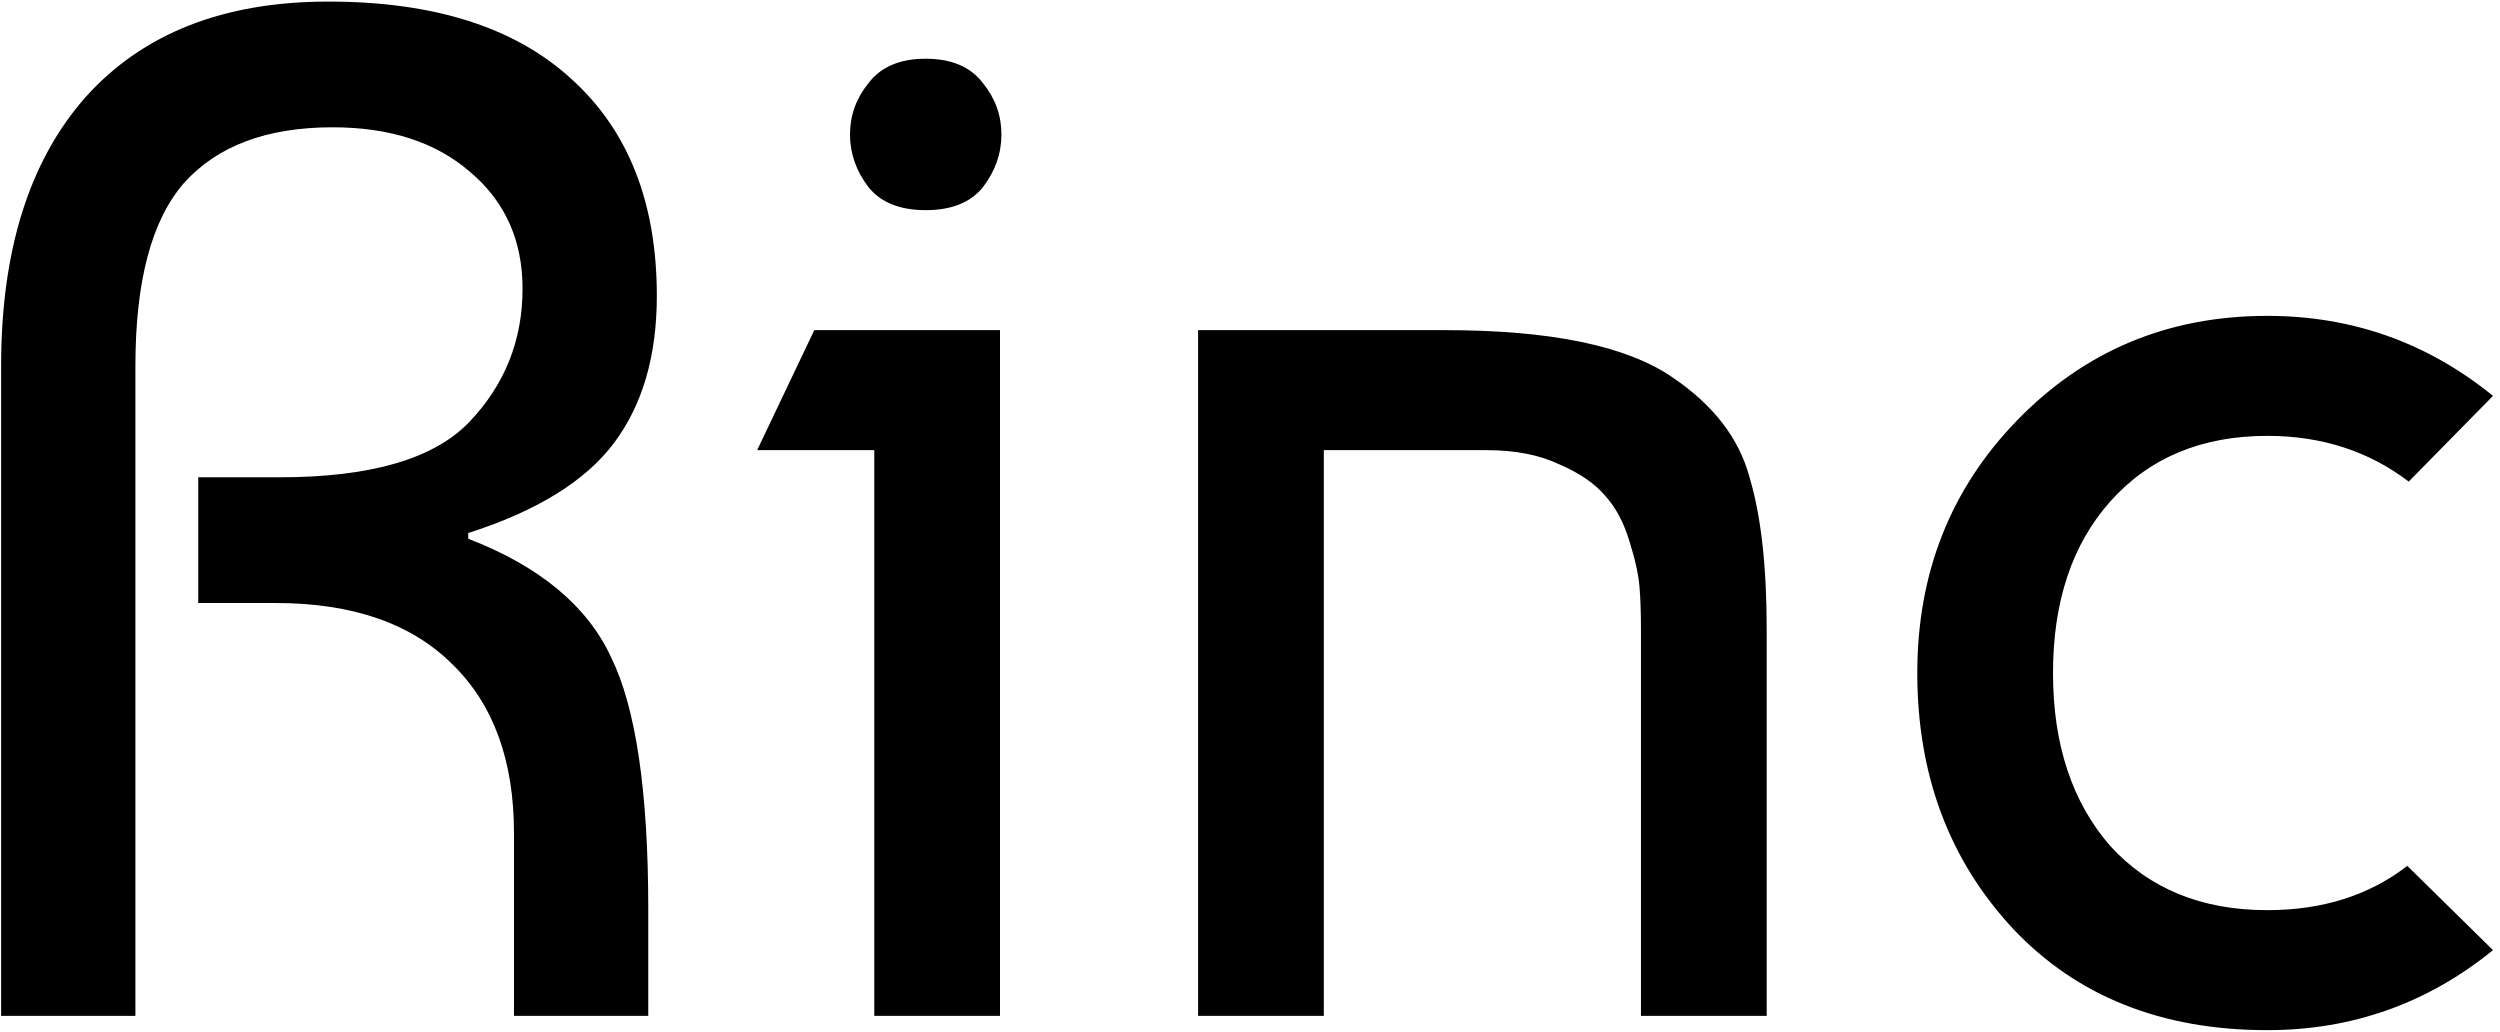 <svg viewBox="0 0 315 130" xmlns="http://www.w3.org/2000/svg" id='rakus_icon'>
<path d="M0.141 127.999V46.099C0.141 31.579 3.681 20.299 10.761 12.259C17.961 4.219 28.161 0.199 41.361 0.199C54.681 0.199 64.881 3.439 71.961 9.919C79.161 16.399 82.761 25.519 82.761 37.279C82.761 44.839 80.961 51.019 77.361 55.819C73.761 60.619 67.641 64.399 59.001 67.159V67.879C68.001 71.359 74.001 76.339 77.001 82.819C80.121 89.179 81.681 99.739 81.681 114.499V127.999H64.761V104.959C64.761 95.839 62.181 88.759 57.021 83.719C51.861 78.559 44.421 75.979 34.701 75.979H24.981V60.139H35.241C46.761 60.139 54.741 57.799 59.181 53.119C63.621 48.439 65.841 42.859 65.841 36.379C65.841 30.259 63.621 25.339 59.181 21.619C54.861 17.899 49.101 16.039 41.901 16.039C33.621 16.039 27.381 18.379 23.181 23.059C19.101 27.739 17.061 35.419 17.061 46.099V127.999H0.141ZM126 127.999H110.16V56.719H95.4L102.6 41.599H126V127.999ZM109.44 23.599C107.88 21.559 107.1 19.339 107.1 16.939C107.1 14.539 107.88 12.379 109.44 10.459C111 8.419 113.4 7.399 116.64 7.399C119.88 7.399 122.28 8.419 123.84 10.459C125.4 12.379 126.18 14.539 126.18 16.939C126.18 19.339 125.4 21.559 123.84 23.599C122.28 25.519 119.88 26.479 116.64 26.479C113.4 26.479 111 25.519 109.44 23.599ZM150.961 41.599H182.101C195.421 41.599 204.961 43.579 210.721 47.539C215.881 51.019 219.121 55.219 220.441 60.139C221.881 64.939 222.601 71.299 222.601 79.219V127.999H206.761V79.399C206.761 77.239 206.701 75.439 206.581 73.999C206.461 72.439 206.041 70.519 205.321 68.239C204.601 65.839 203.581 63.919 202.261 62.479C200.941 60.919 199.021 59.599 196.501 58.519C193.981 57.319 190.921 56.719 187.321 56.719H166.801V127.999H150.961V41.599ZM303.319 109.099L314.119 119.719C305.839 126.439 296.359 129.799 285.679 129.799C272.359 129.799 261.679 125.539 253.639 117.019C245.599 108.379 241.579 97.639 241.579 84.799C241.579 72.199 245.779 61.579 254.179 52.939C262.699 44.179 273.199 39.799 285.679 39.799C296.359 39.799 305.839 43.159 314.119 49.879L303.499 60.679C298.459 56.839 292.519 54.919 285.679 54.919C277.399 54.919 270.799 57.679 265.879 63.199C261.079 68.599 258.679 75.799 258.679 84.799C258.679 93.799 261.079 101.059 265.879 106.579C270.799 111.979 277.399 114.679 285.679 114.679C292.639 114.679 298.519 112.819 303.319 109.099Z"/>
</svg>
